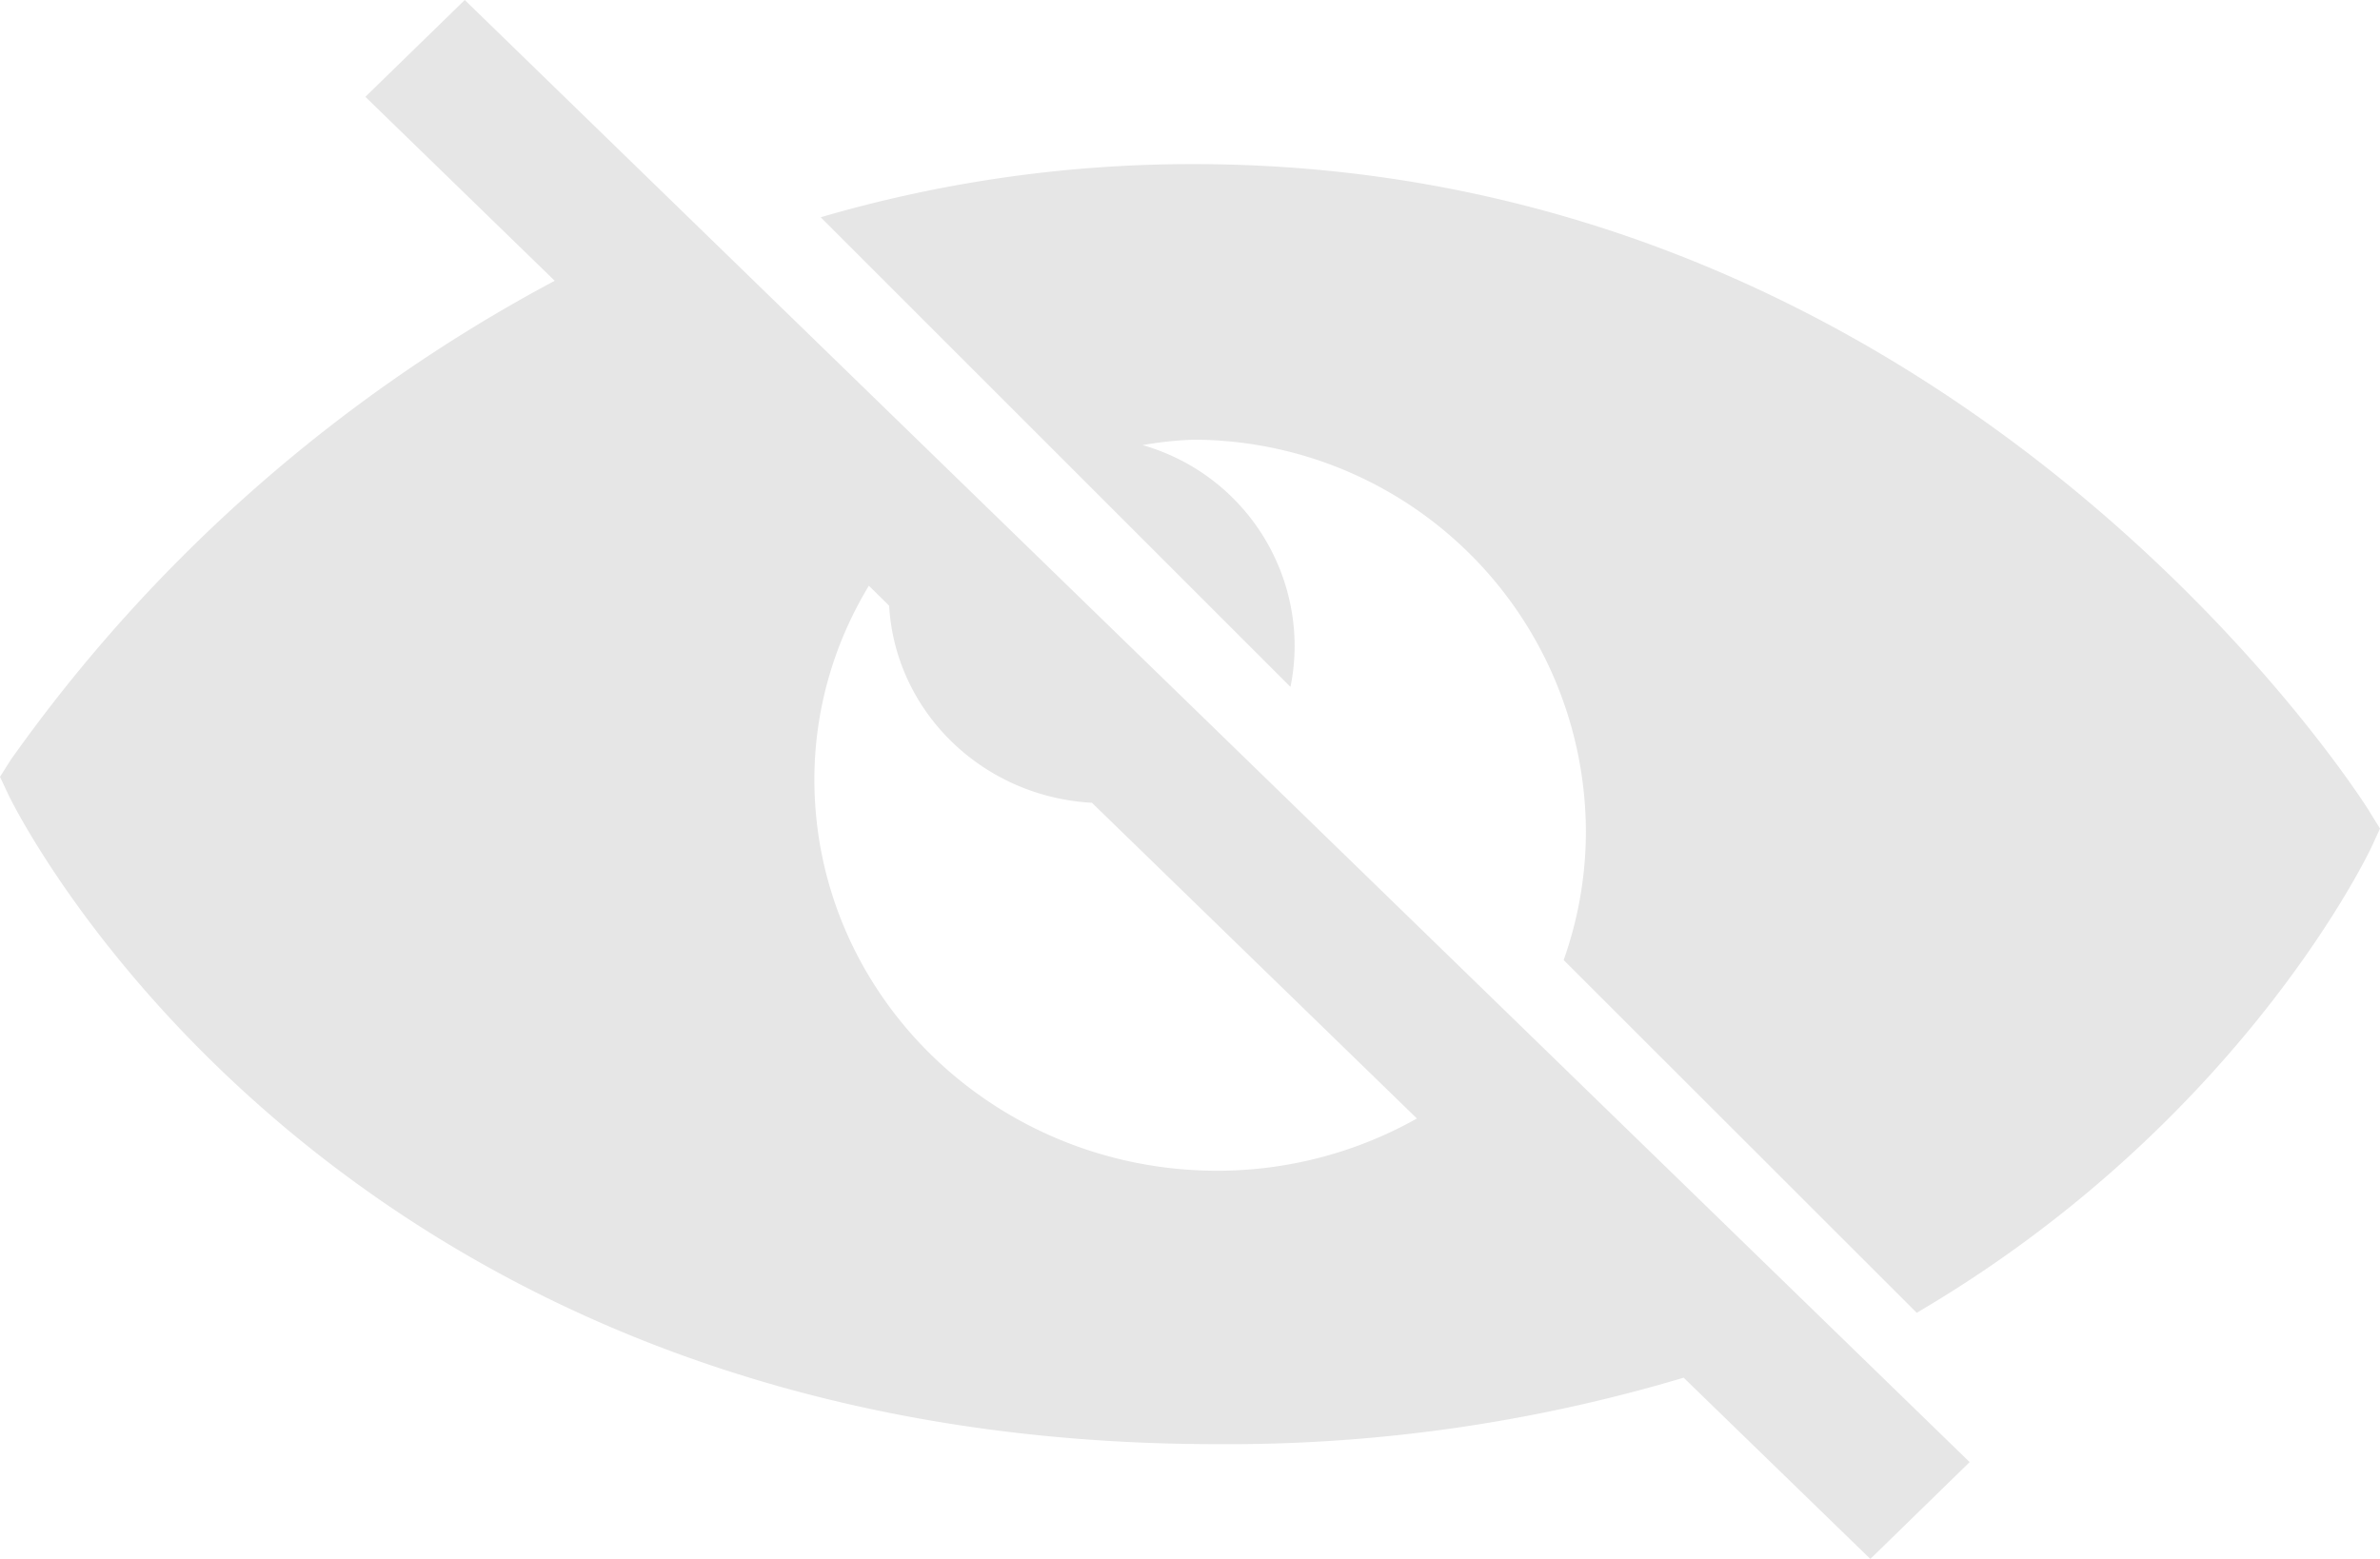 <svg xmlns="http://www.w3.org/2000/svg" width="29" height="19" viewBox="0 0 29 19">
    <g fill="#E6E6E6" fill-rule="evenodd">
        <path fill-rule="nonzero" d="M4.452 1.18l2.307 2.242A19.17 19.17 0 0 0 .133 9.258L0 9.468l.105.223c.037.078 3.824 7.91 14.723 7.91 1.927.014 3.845-.26 5.687-.81L22.79 19 24 17.82 5.663 0 4.452 1.18zm10.376 13.089c-2.708-.004-4.902-2.136-4.905-4.767 0-.831.23-1.647.664-2.363l.247.243c.075 1.295 1.139 2.329 2.471 2.402l3.96 3.848a4.965 4.965 0 0 1-2.437.637z"/>
        <path d="M28.87 9.887C28.822 9.81 23.924 2 14.54 2a16.131 16.131 0 0 0-4.54.648l5.724 5.724c.034-.164.05-.33.051-.497a2.552 2.552 0 0 0-1.853-2.45c.21-.037.42-.06.633-.066a4.79 4.79 0 0 1 4.769 4.772c0 .535-.092 1.066-.271 1.57L23.355 16c3.964-2.326 5.518-5.628 5.543-5.679l.102-.223-.13-.21z"/>
    </g>
</svg>

